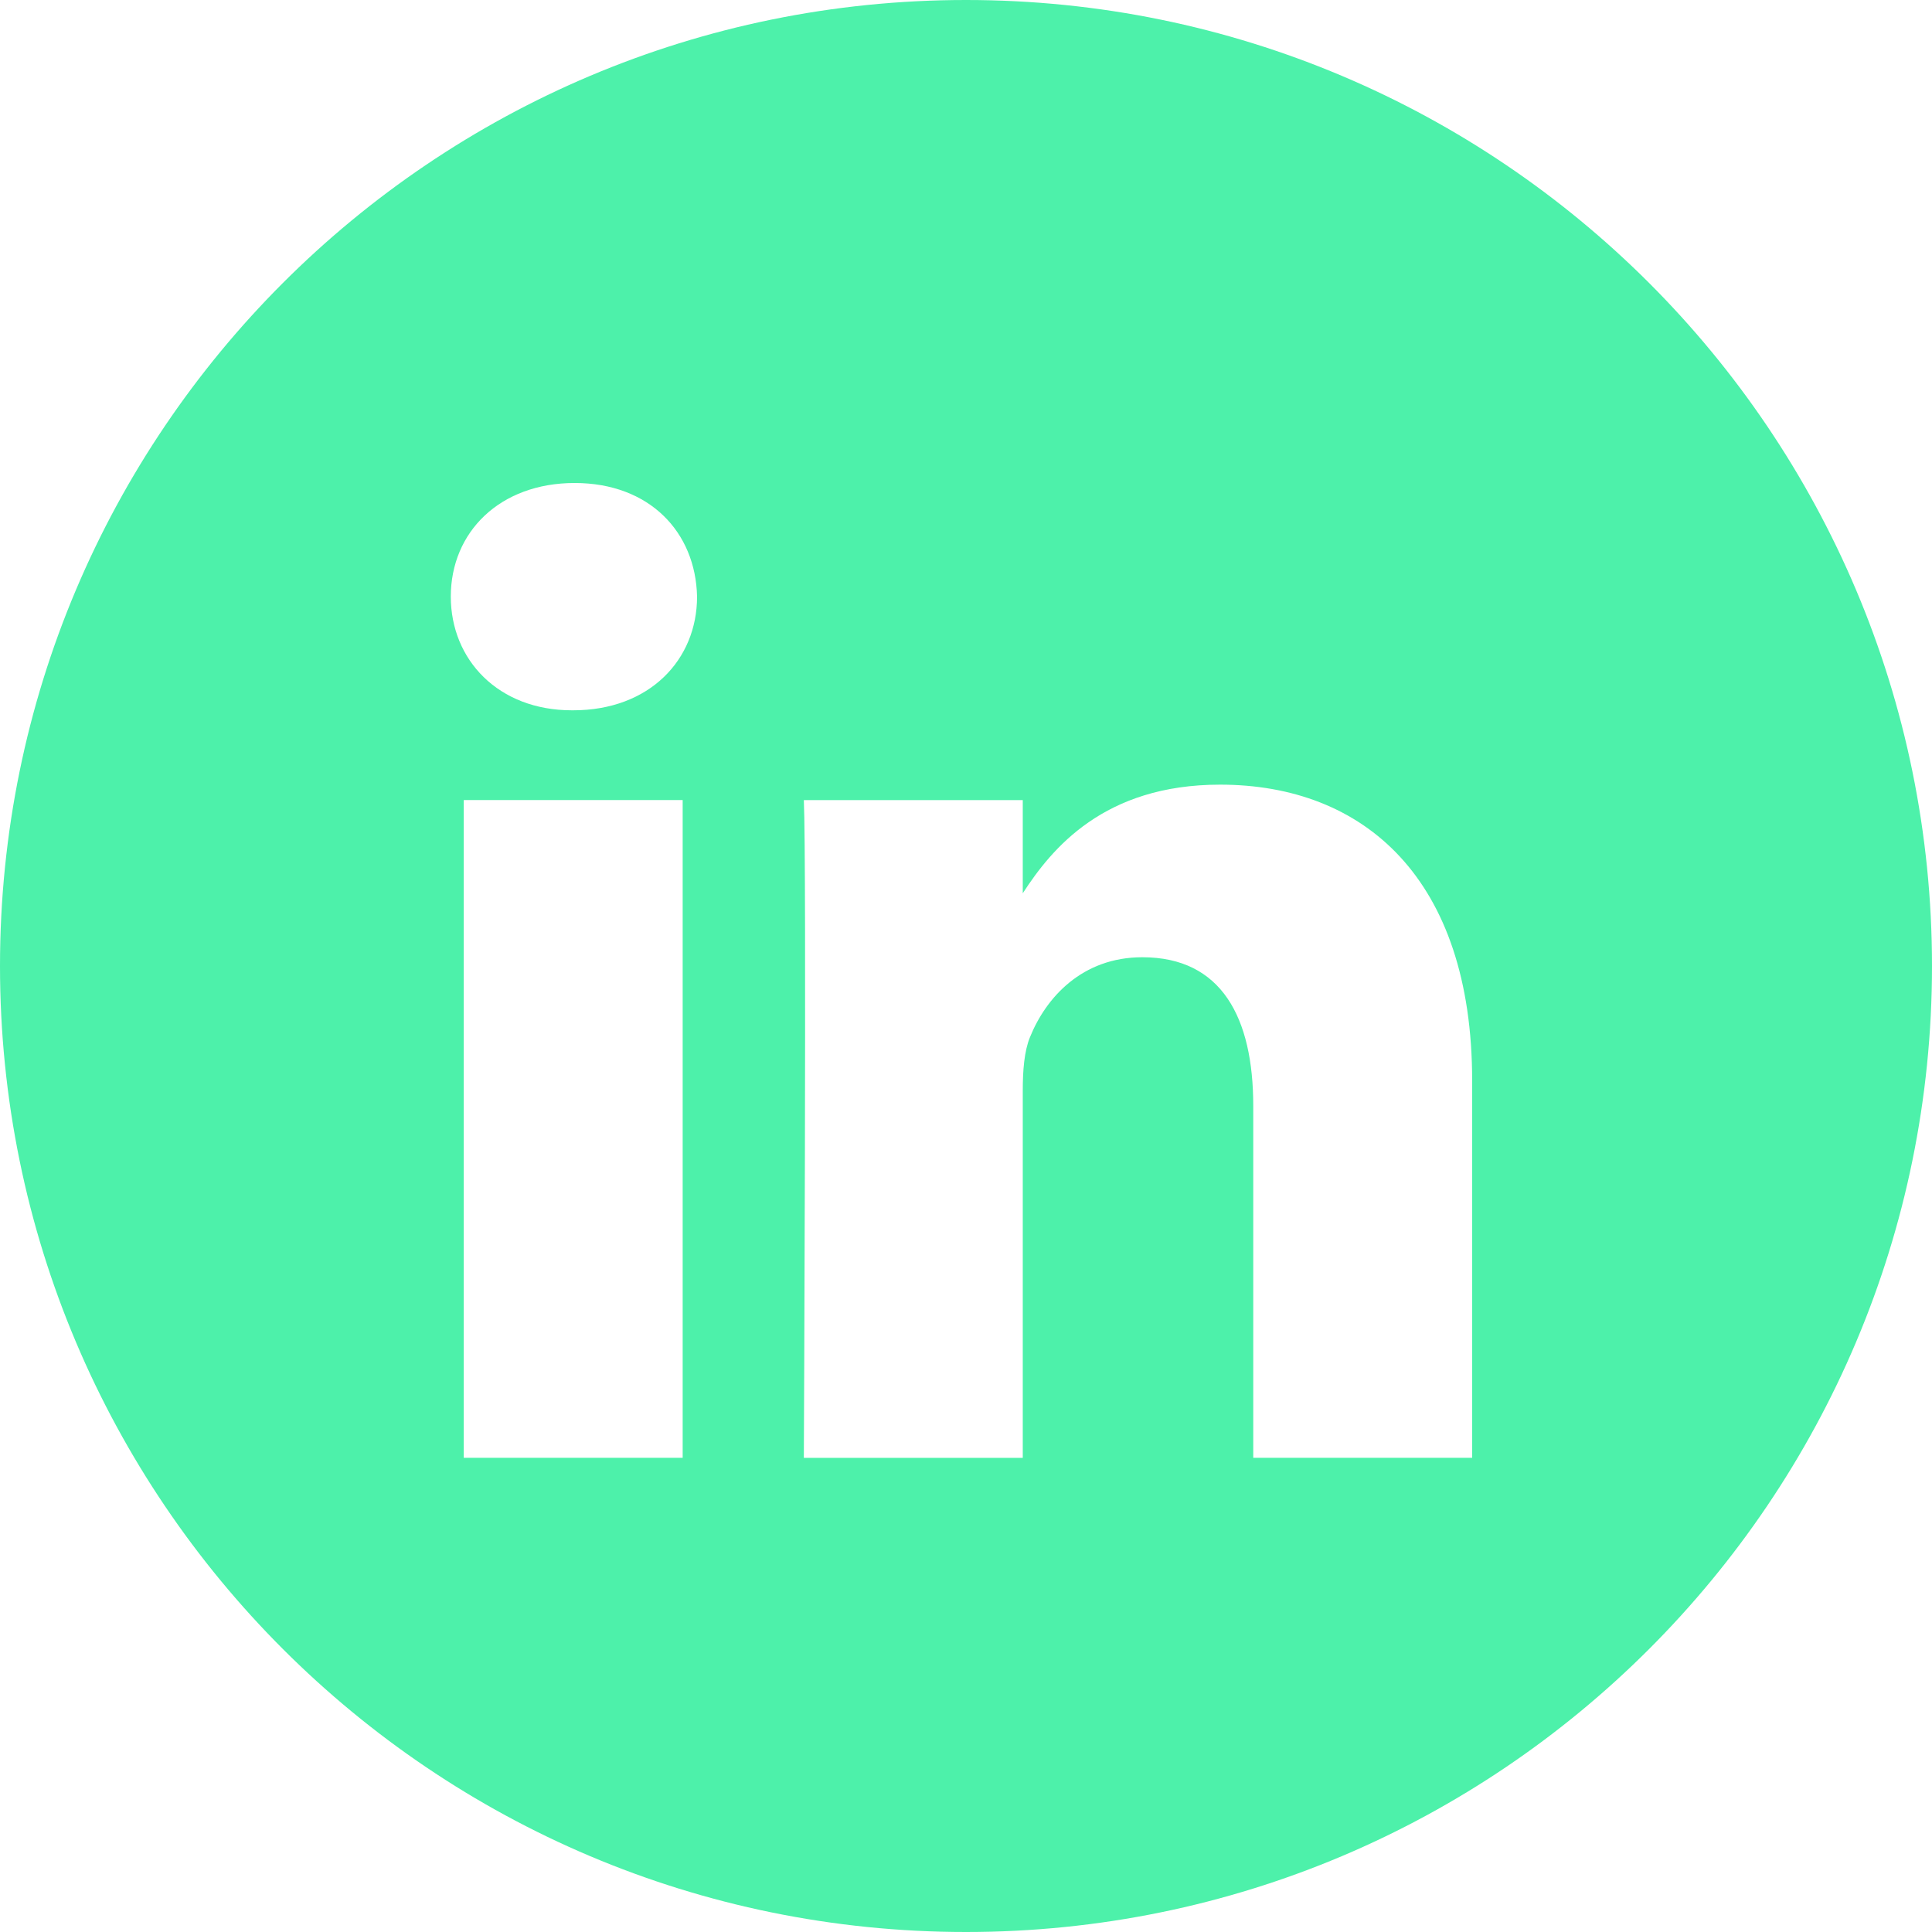 <?xml version="1.0" encoding="UTF-8"?>
<svg width="60px" height="60px" viewBox="0 0 60 60" version="1.1" xmlns="http://www.w3.org/2000/svg" xmlns:xlink="http://www.w3.org/1999/xlink">
    <!-- Generator: Sketch 47.1 (45422) - http://www.bohemiancoding.com/sketch -->
    <title>LinkedIN</title>
    <desc>Created with Sketch.</desc>
    <defs></defs>
    <g id="Page-1" stroke="none" stroke-width="1" fill="none" fill-rule="evenodd">
        <g id="Social_icons_black" transform="translate(-600, -200)" fill="#4df1aa">
            <g id="LinkedIN" transform="translate(600, 200)">
                <path d="M0,30 C0,13.431 13.431,0 30,0 C46.569,0 60,13.431 60,30 C60,46.569 46.569,60 30,60 C13.431,60 0,46.569 0,30 Z M21.201,24.847 L14.402,24.847 L14.402,45.274 L21.201,45.274 L21.201,24.847 Z M21.648,18.528 C21.604,16.526 20.172,15 17.846,15 C15.521,15 14,16.526 14,18.528 C14,20.49 15.476,22.059 17.758,22.059 L17.801,22.059 C20.172,22.059 21.648,20.49 21.648,18.528 Z M45.719,33.562 C45.719,27.288 42.365,24.368 37.891,24.368 C34.282,24.368 32.666,26.35 31.763,27.741 L31.763,24.848 L24.964,24.848 C25.053,26.765 24.964,45.275 24.964,45.275 L31.763,45.275 L31.763,33.867 C31.763,33.256 31.807,32.647 31.987,32.21 C32.479,30.991 33.597,29.728 35.476,29.728 C37.937,29.728 38.921,31.601 38.921,34.346 L38.921,45.274 L45.719,45.274 L45.719,33.562 Z" id="Combined-Shape"></path>
            </g>
        </g>
    </g>
</svg>
